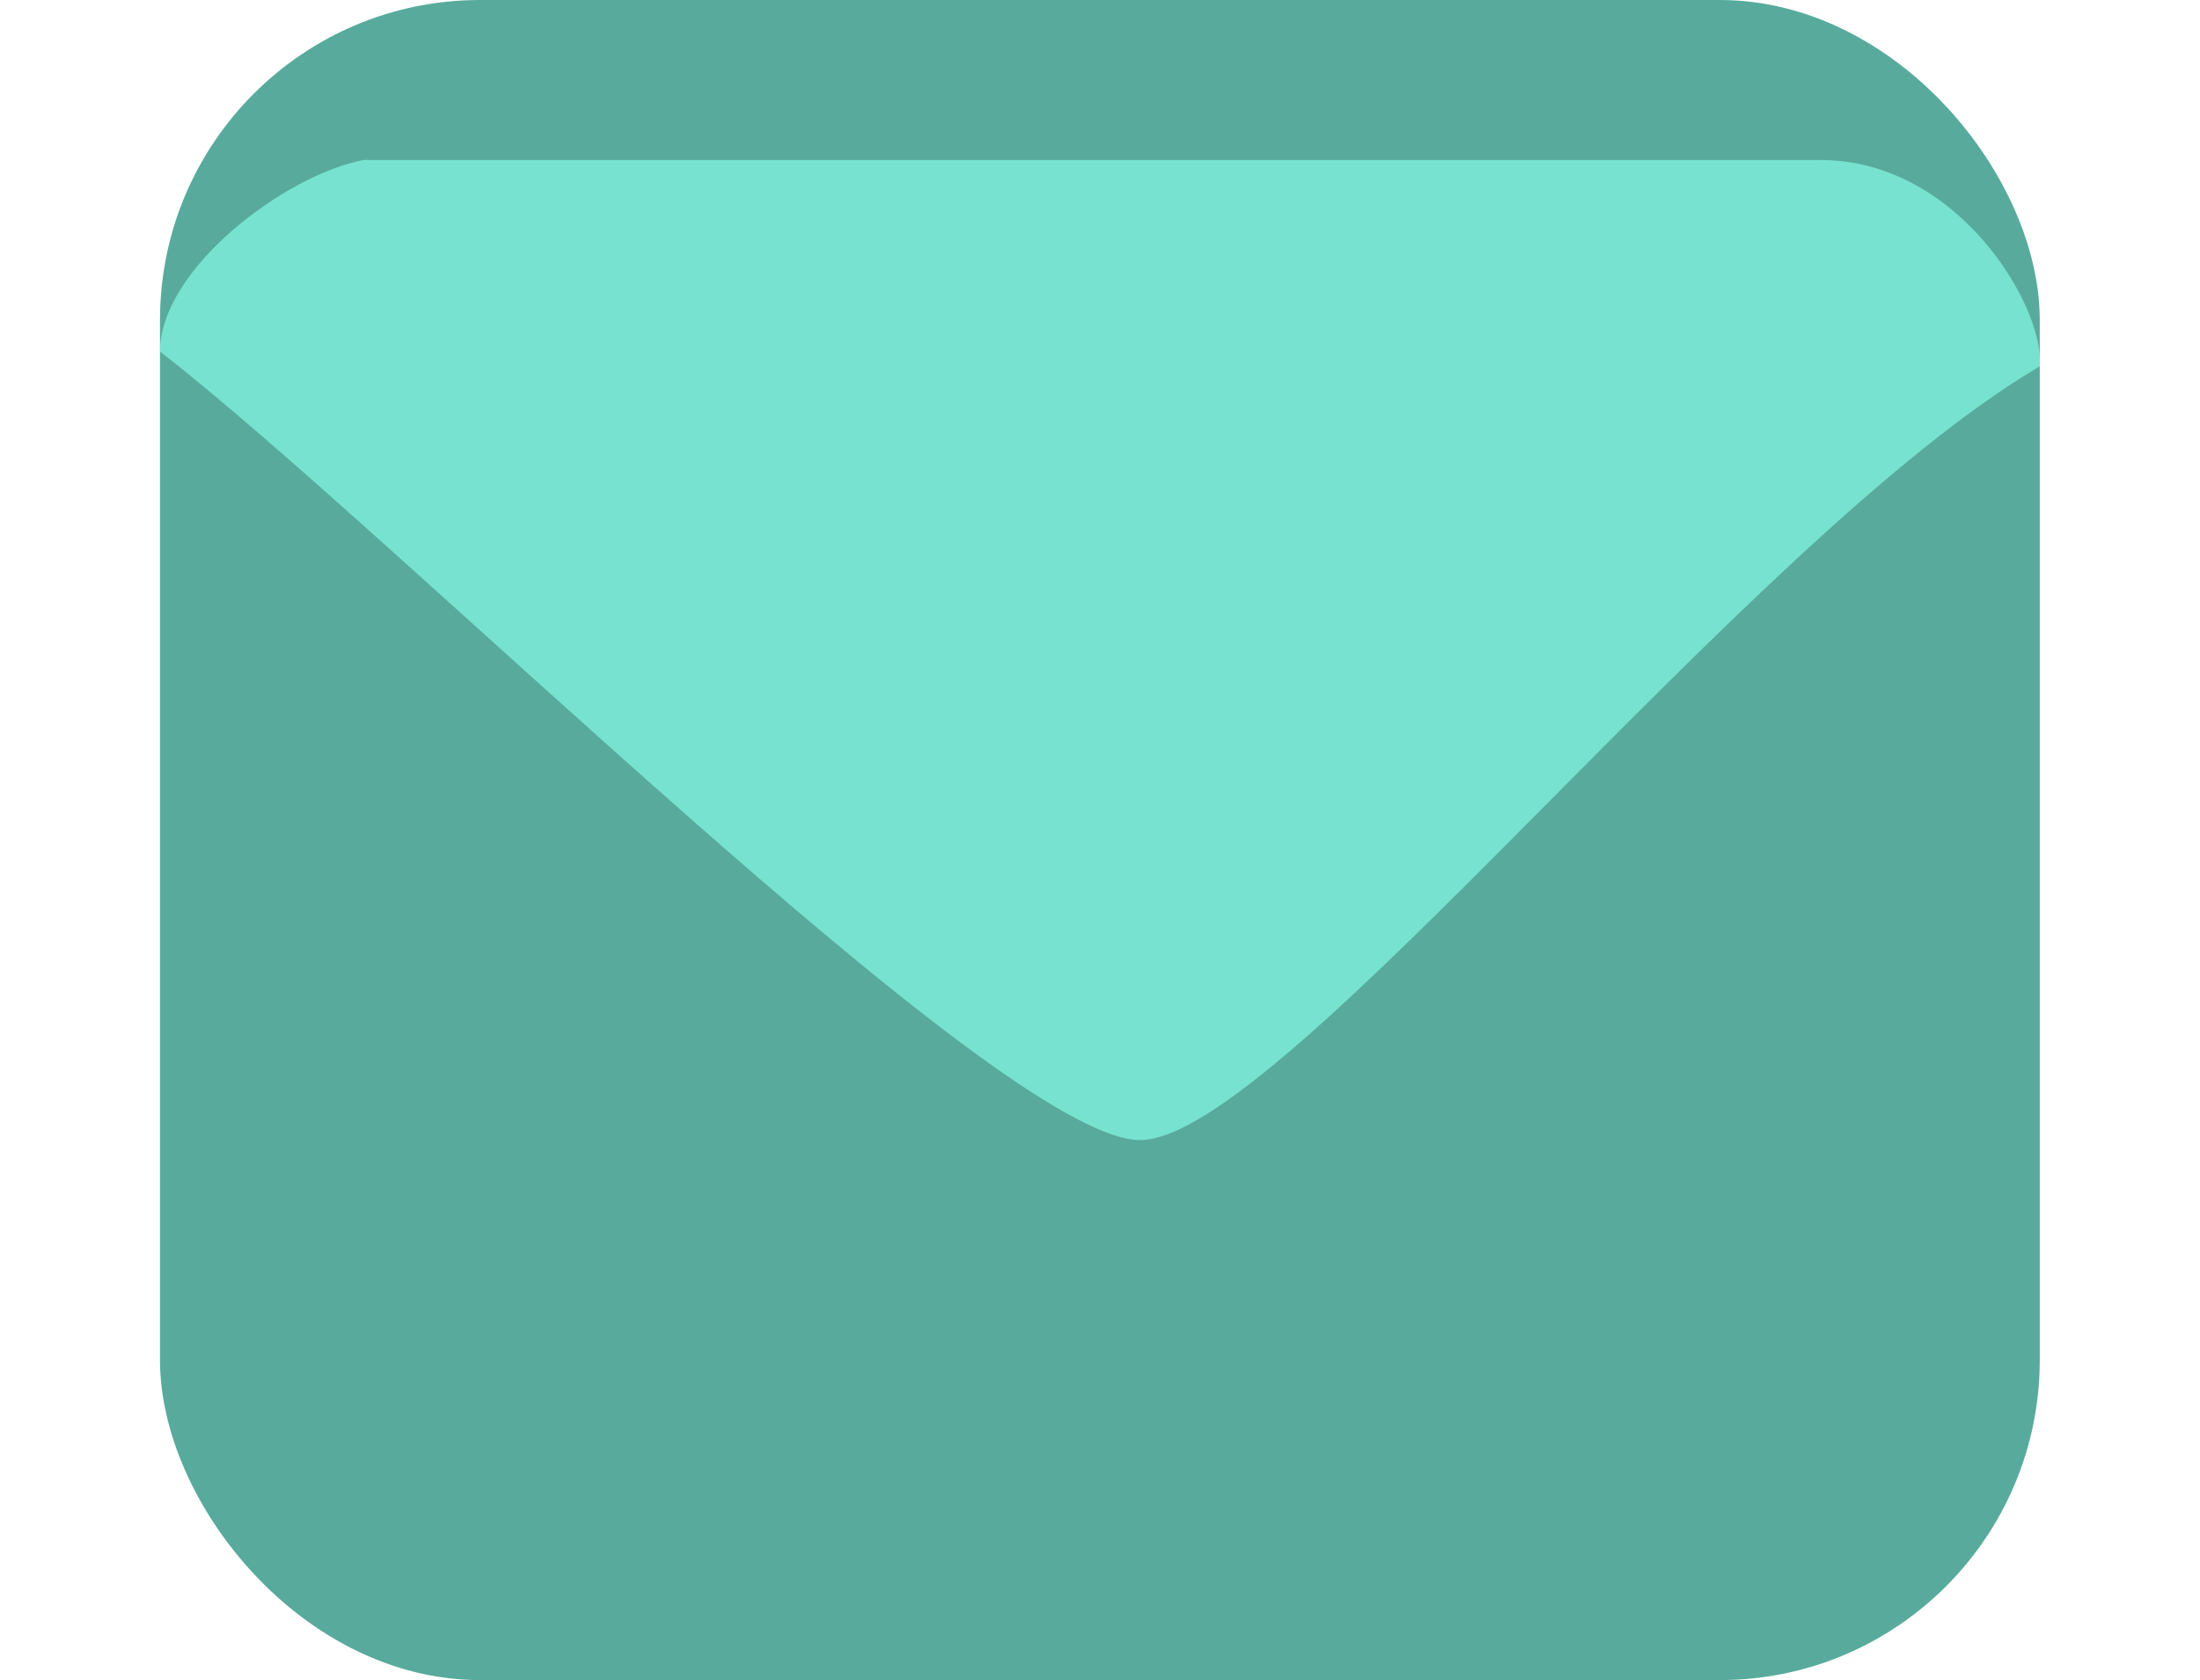 <svg width="55" height="42" viewBox="0 0 55 42" fill="none" xmlns="http://www.w3.org/2000/svg">
<rect x="4" width="46.994" height="42" rx="8" fill="#58AB9C"/>
<g filter="url(#filter0_d_9_78)">
<path d="M28.5 24.5C24.975 24.5 9.874 9.333 4 4.789C4 2.726 7.133 0.368 9.091 0H45.512C48.958 0 51.125 3.684 50.994 5.158C43.684 9.456 32.025 24.5 28.5 24.5Z" fill="#77E2CF"/>
</g>
<defs>
<filter id="filter0_d_9_78" x="0" y="0" width="55" height="32.5" filterUnits="userSpaceOnUse" color-interpolation-filters="sRGB">
<feFlood flood-opacity="0" result="BackgroundImageFix"/>
<feColorMatrix in="SourceAlpha" type="matrix" values="0 0 0 0 0 0 0 0 0 0 0 0 0 0 0 0 0 0 127 0" result="hardAlpha"/>
<feOffset dy="4"/>
<feGaussianBlur stdDeviation="2"/>
<feComposite in2="hardAlpha" operator="out"/>
<feColorMatrix type="matrix" values="0 0 0 0 0 0 0 0 0 0 0 0 0 0 0 0 0 0 0.25 0"/>
<feBlend mode="normal" in2="BackgroundImageFix" result="effect1_dropShadow_9_78"/>
<feBlend mode="normal" in="SourceGraphic" in2="effect1_dropShadow_9_78" result="shape"/>
</filter>
</defs>
</svg>
